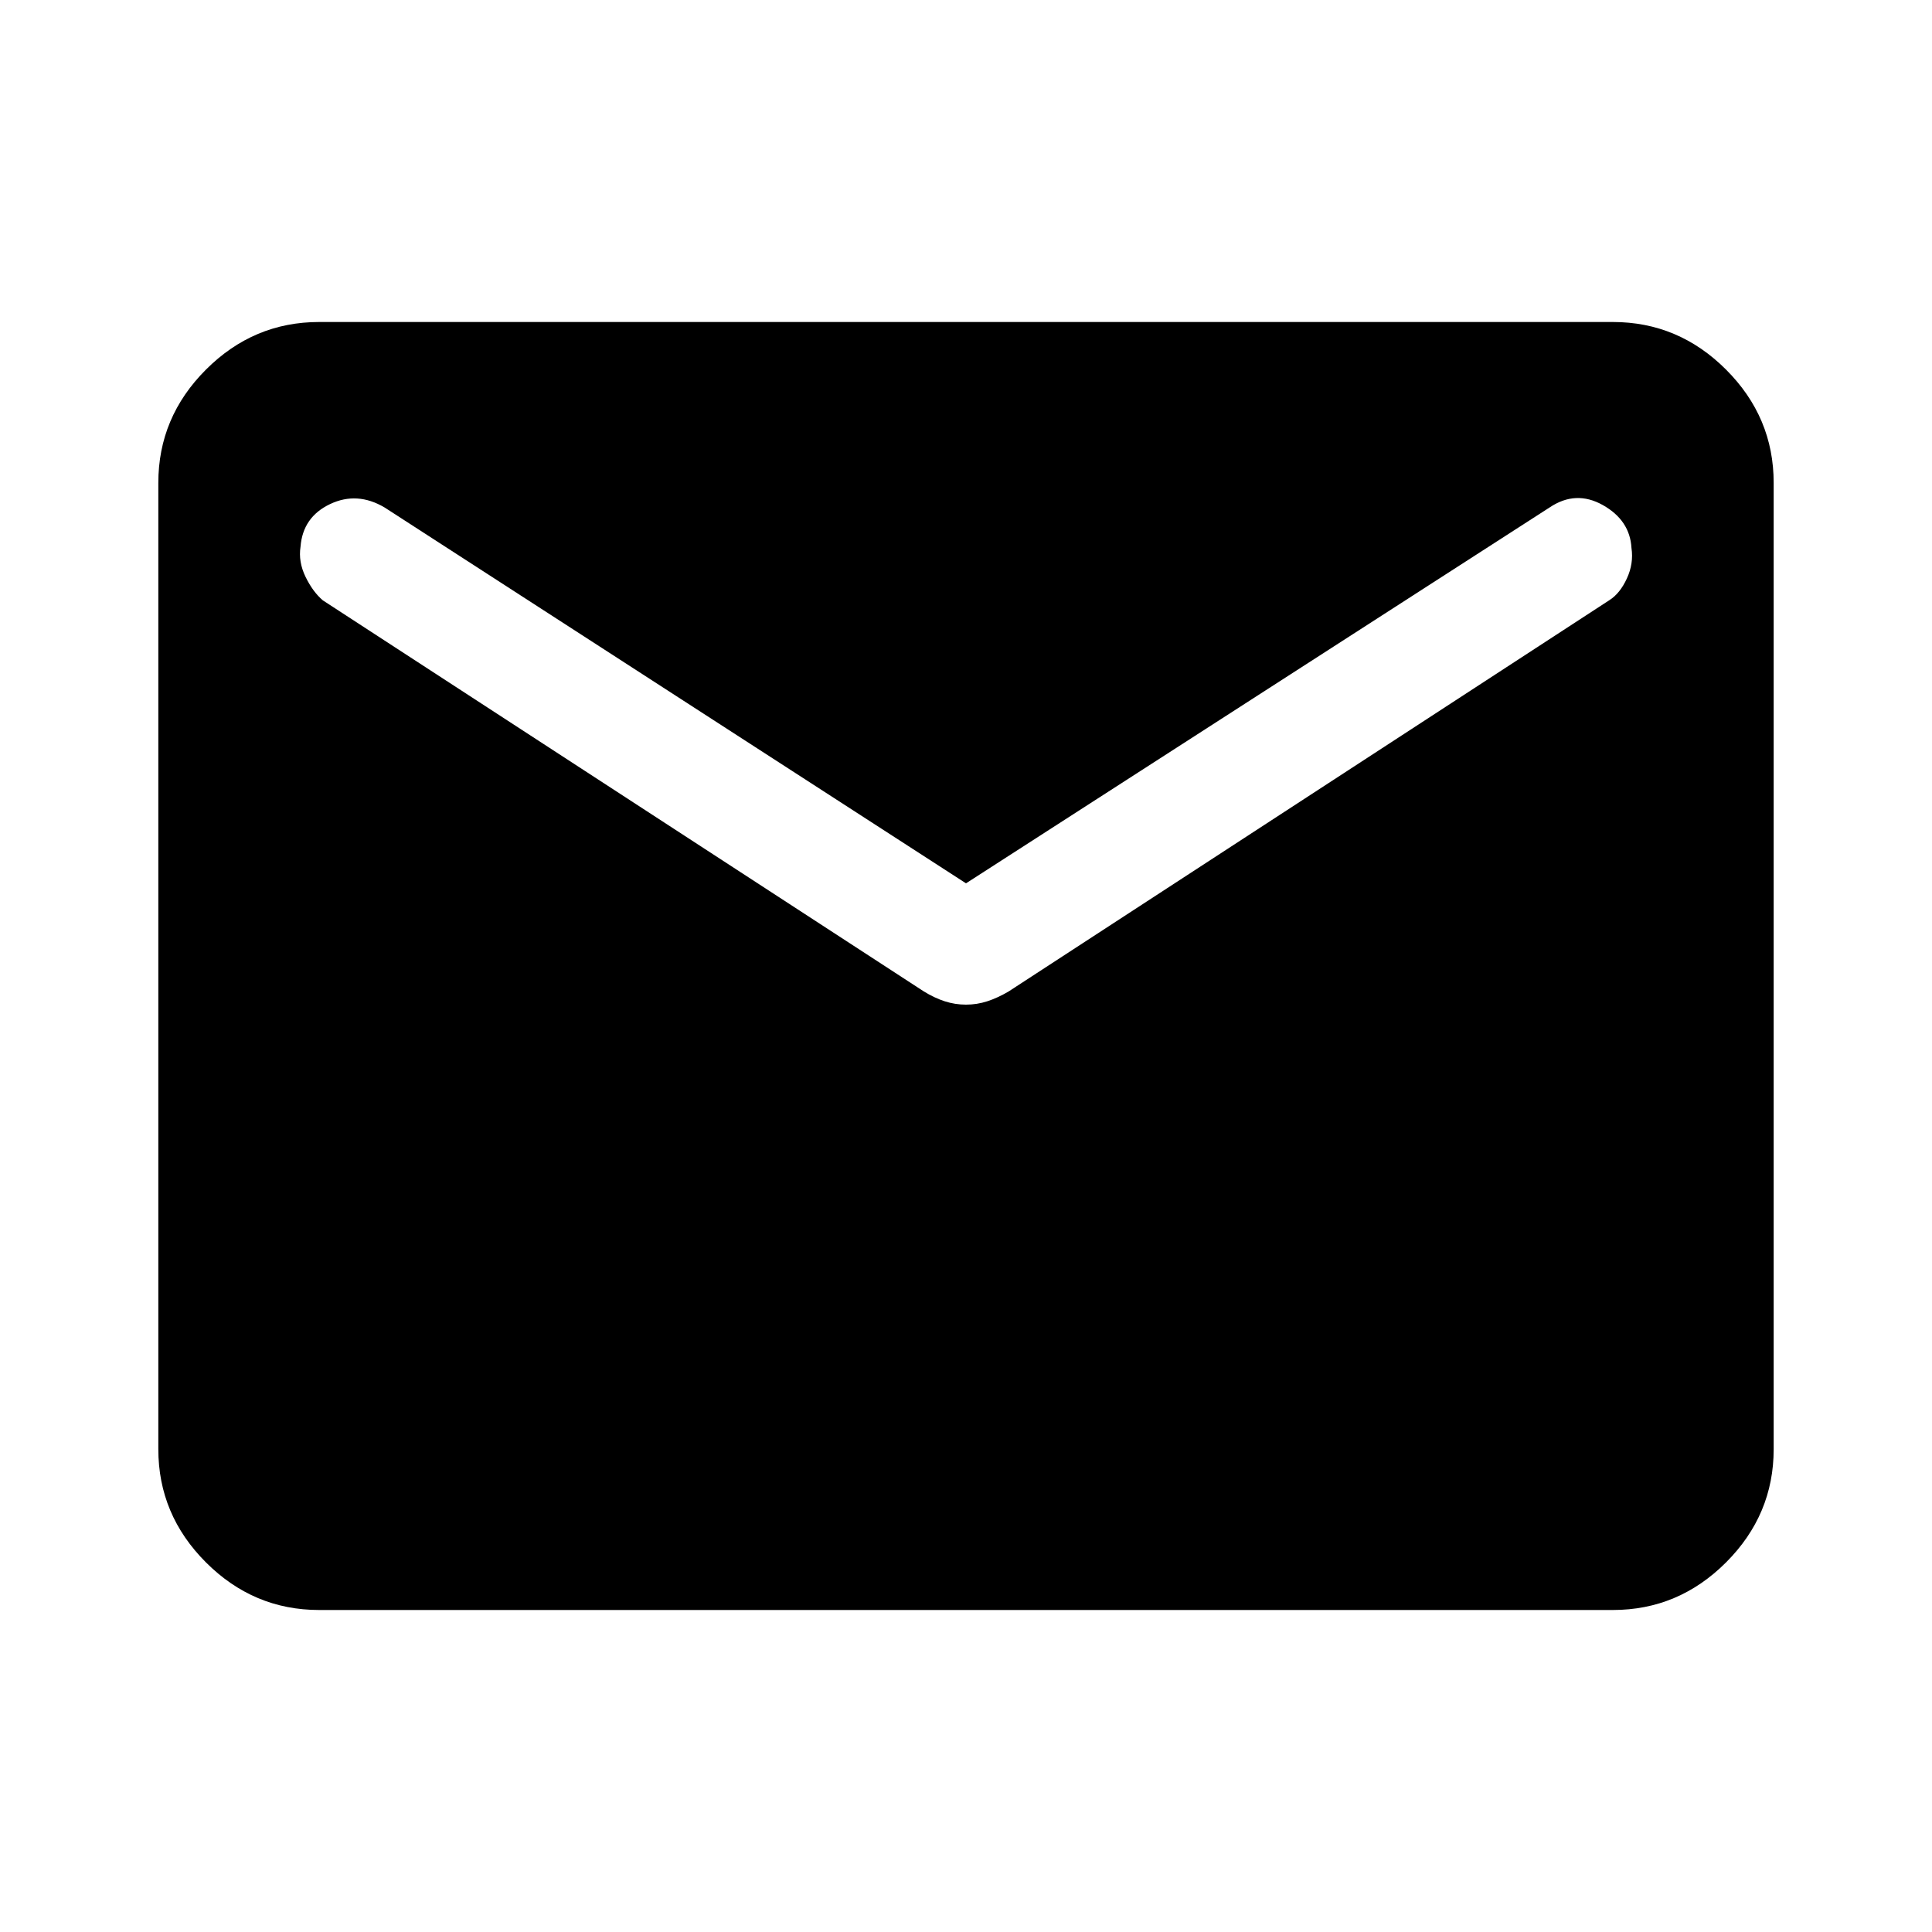 <svg xmlns="http://www.w3.org/2000/svg" height="40" viewBox="0 -960 960 960" width="40"><path d="M158.57-160q-32.58 0-56.24-23.66-23.66-23.67-23.66-56.24v-480.2q0-32.57 23.66-56.24Q125.99-800 158.57-800h642.86q32.58 0 56.24 23.66 23.66 23.67 23.66 56.24v480.2q0 32.57-23.66 56.24Q834.01-160 801.43-160H158.57ZM480-460.8q5.41 0 10.55-1.66 5.15-1.67 10.6-4.87L799.7-661.78q5.25-3.32 8.68-10.77 3.44-7.45 2.29-15.15-.77-13.76-14.23-21.33-13.47-7.56-26.49 1.21L480-521.08 191.13-707.82q-13.69-8.1-27.17-1.68-13.47 6.42-14.63 21.14-1.15 7.51 2.49 14.99 3.64 7.47 8.59 11.68L459.1-467.33q5.2 3.2 10.35 4.87 5.14 1.66 10.55 1.66Z"/></svg>